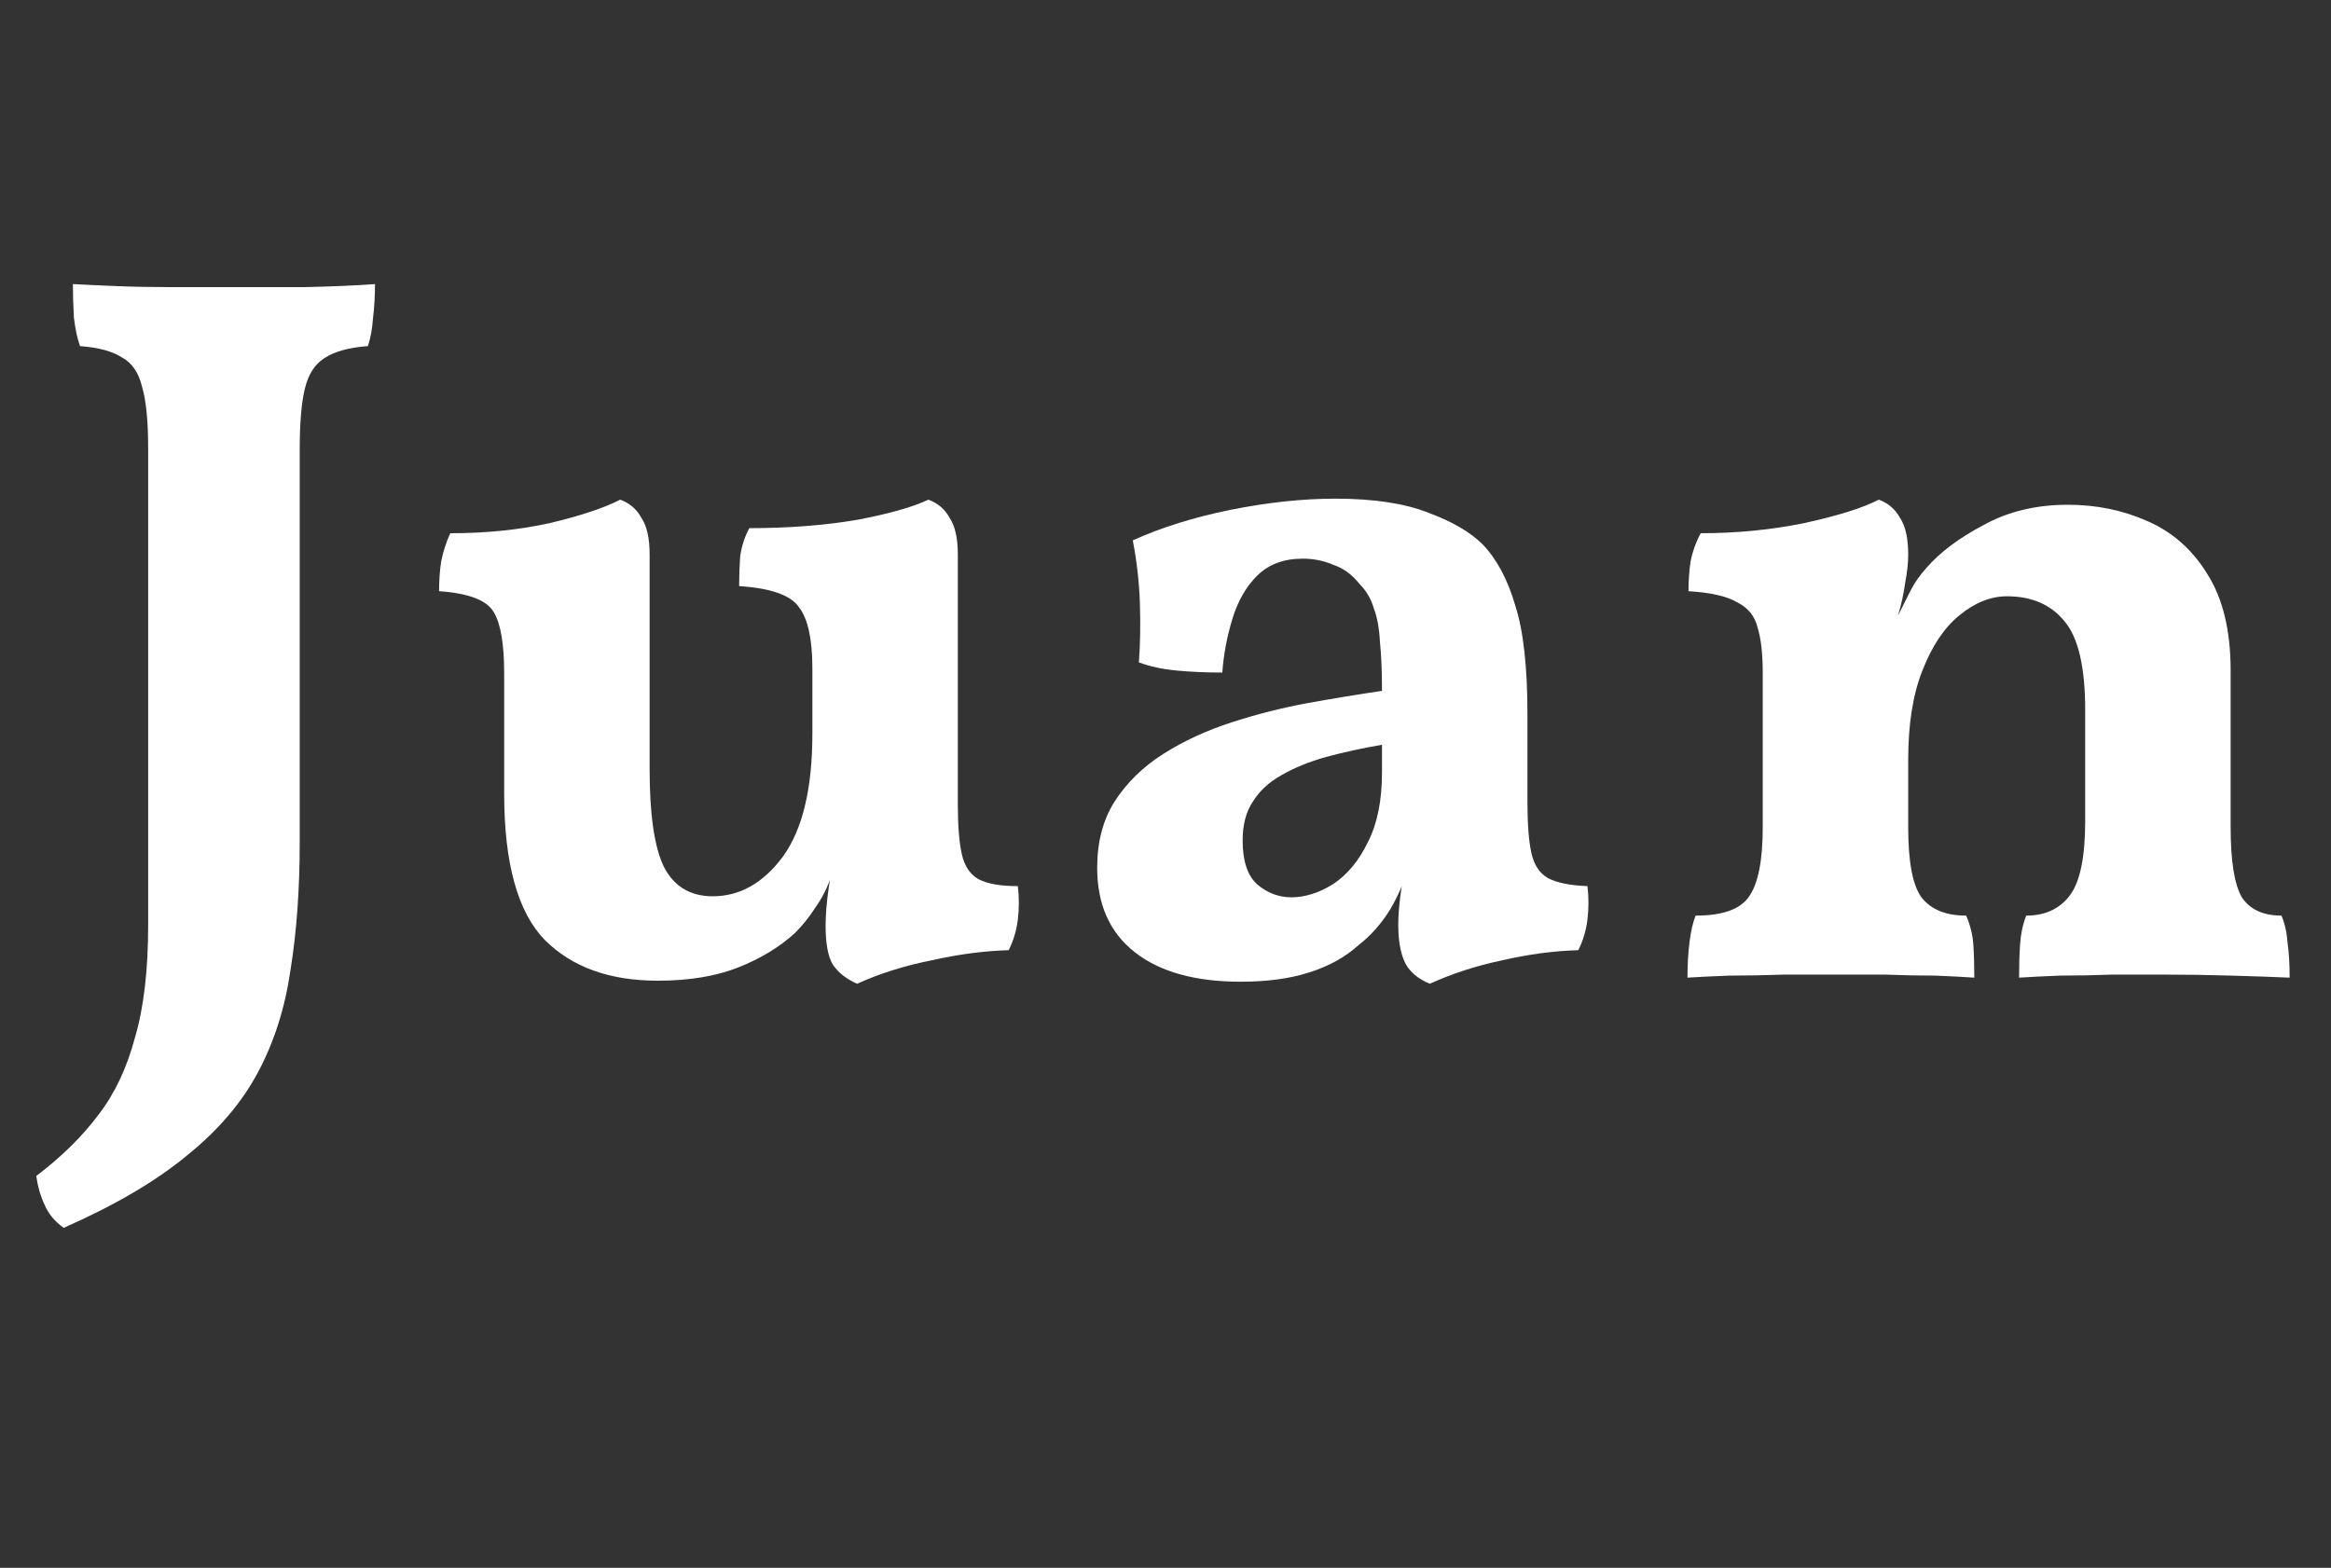 <svg width="55" height="37" viewBox="0 0 55 37" fill="none" xmlns="http://www.w3.org/2000/svg">
<rect x="0" y="0" width="55" height="37" fill="#333333" stroke="none"/>
<path d="M7.072 19.88C7.072 20.984 7 21.984 6.856 22.88C6.728 23.776 6.472 24.584 6.088 25.304C5.704 26.024 5.144 26.68 4.408 27.272C3.672 27.88 2.704 28.448 1.504 28.976C1.296 28.832 1.144 28.648 1.048 28.424C0.952 28.216 0.888 27.992 0.856 27.752C1.448 27.304 1.936 26.824 2.32 26.312C2.704 25.816 2.992 25.208 3.184 24.488C3.392 23.784 3.496 22.896 3.496 21.824V10.592C3.496 9.936 3.448 9.448 3.352 9.128C3.272 8.792 3.112 8.56 2.872 8.432C2.648 8.288 2.32 8.2 1.888 8.168C1.824 7.992 1.776 7.768 1.744 7.496C1.728 7.224 1.72 6.96 1.72 6.704C2.008 6.72 2.352 6.736 2.752 6.752C3.152 6.768 3.576 6.776 4.024 6.776C4.472 6.776 4.888 6.776 5.272 6.776C5.88 6.776 6.52 6.776 7.192 6.776C7.88 6.76 8.432 6.736 8.848 6.704C8.848 6.992 8.832 7.264 8.8 7.52C8.784 7.76 8.744 7.976 8.68 8.168C8.232 8.2 7.888 8.296 7.648 8.456C7.424 8.6 7.272 8.84 7.192 9.176C7.112 9.512 7.072 9.984 7.072 10.592V19.88Z" fill="white"/>
<path d="M15.52 23.144C14.384 23.144 13.496 22.824 12.856 22.184C12.216 21.528 11.896 20.376 11.896 18.728V15.896C11.896 15.208 11.816 14.728 11.656 14.456C11.496 14.168 11.064 14 10.36 13.952C10.36 13.712 10.376 13.48 10.408 13.256C10.456 13.016 10.528 12.792 10.624 12.584C11.472 12.584 12.256 12.504 12.976 12.344C13.712 12.168 14.264 11.984 14.632 11.792C14.856 11.872 15.024 12.016 15.136 12.224C15.264 12.416 15.328 12.704 15.328 13.088V18.152C15.328 19.224 15.44 19.992 15.664 20.456C15.904 20.92 16.288 21.152 16.816 21.152C17.456 21.152 18.008 20.84 18.472 20.216C18.936 19.576 19.168 18.608 19.168 17.312V15.776C19.168 15.088 19.064 14.608 18.856 14.336C18.664 14.048 18.192 13.88 17.44 13.832C17.44 13.592 17.448 13.36 17.464 13.136C17.496 12.896 17.568 12.672 17.68 12.464C18.592 12.464 19.432 12.4 20.2 12.272C20.968 12.128 21.536 11.968 21.904 11.792C22.128 11.872 22.296 12.016 22.408 12.224C22.536 12.416 22.6 12.704 22.6 13.088V19.784L19.624 20.648C19.528 20.936 19.4 21.192 19.24 21.416C19.096 21.64 18.936 21.84 18.76 22.016C18.392 22.352 17.944 22.624 17.416 22.832C16.888 23.04 16.256 23.144 15.52 23.144ZM20.224 23.216C19.968 23.104 19.776 22.952 19.648 22.76C19.536 22.568 19.48 22.264 19.48 21.848C19.48 21.592 19.504 21.296 19.552 20.96C19.6 20.608 19.672 20.248 19.768 19.88L22.6 18.992C22.6 19.488 22.632 19.88 22.696 20.168C22.76 20.44 22.888 20.632 23.08 20.744C23.288 20.856 23.6 20.912 24.016 20.912C24.048 21.168 24.048 21.432 24.016 21.704C23.984 21.96 23.912 22.2 23.8 22.424C23.224 22.44 22.616 22.52 21.976 22.664C21.336 22.792 20.752 22.976 20.224 23.216Z" fill="white"/>
<path d="M33.736 23.216C33.464 23.104 33.272 22.944 33.16 22.736C33.048 22.512 32.992 22.208 32.992 21.824C32.992 21.632 33.008 21.408 33.04 21.152C33.072 20.88 33.128 20.624 33.208 20.384L33.28 20.312C33.168 20.728 33.008 21.112 32.8 21.464C32.592 21.8 32.344 22.08 32.056 22.304C31.736 22.592 31.344 22.808 30.88 22.952C30.432 23.096 29.896 23.168 29.272 23.168C28.2 23.168 27.368 22.936 26.776 22.472C26.184 22.008 25.888 21.344 25.888 20.48C25.888 19.872 26.024 19.352 26.296 18.92C26.584 18.472 26.968 18.096 27.448 17.792C27.928 17.488 28.464 17.24 29.056 17.048C29.648 16.856 30.248 16.704 30.856 16.592C31.48 16.48 32.064 16.384 32.608 16.304C32.608 15.84 32.592 15.456 32.56 15.152C32.544 14.832 32.496 14.568 32.416 14.36C32.352 14.136 32.24 13.944 32.08 13.784C31.904 13.56 31.696 13.408 31.456 13.328C31.232 13.232 30.992 13.184 30.736 13.184C30.288 13.184 29.928 13.32 29.656 13.592C29.4 13.848 29.208 14.184 29.08 14.6C28.952 15.016 28.872 15.44 28.84 15.872C28.456 15.872 28.096 15.856 27.76 15.824C27.424 15.792 27.128 15.728 26.872 15.632C26.904 15.2 26.912 14.736 26.896 14.24C26.88 13.744 26.824 13.248 26.728 12.752C27.4 12.448 28.168 12.208 29.032 12.032C29.912 11.856 30.736 11.768 31.504 11.768C32.416 11.768 33.152 11.88 33.712 12.104C34.272 12.312 34.696 12.56 34.984 12.848C35.32 13.2 35.576 13.68 35.752 14.288C35.944 14.88 36.04 15.736 36.04 16.856V18.944C36.04 19.456 36.072 19.856 36.136 20.144C36.2 20.416 36.328 20.608 36.52 20.72C36.728 20.832 37.04 20.896 37.456 20.912C37.488 21.168 37.488 21.432 37.456 21.704C37.424 21.96 37.352 22.2 37.24 22.424C36.664 22.44 36.064 22.52 35.44 22.664C34.832 22.792 34.264 22.976 33.736 23.216ZM30.472 21.176C30.792 21.176 31.12 21.072 31.456 20.864C31.792 20.64 32.064 20.312 32.272 19.88C32.496 19.448 32.608 18.896 32.608 18.224V17.576C32.144 17.656 31.704 17.752 31.288 17.864C30.888 17.976 30.536 18.12 30.232 18.296C29.944 18.456 29.72 18.664 29.56 18.92C29.4 19.16 29.32 19.464 29.32 19.832C29.32 20.312 29.432 20.656 29.656 20.864C29.896 21.072 30.168 21.176 30.472 21.176Z" fill="white"/>
<path d="M41.592 17.984V15.896C41.592 15.432 41.552 15.072 41.472 14.816C41.408 14.544 41.248 14.344 40.992 14.216C40.752 14.072 40.368 13.984 39.84 13.952C39.84 13.712 39.856 13.48 39.888 13.256C39.936 13.016 40.016 12.792 40.128 12.584C40.976 12.584 41.792 12.504 42.576 12.344C43.376 12.168 43.96 11.984 44.328 11.792C44.552 11.872 44.72 12.016 44.832 12.224C44.96 12.416 45.024 12.704 45.024 13.088L41.592 17.984ZM52.632 19.52C52.632 20.32 52.72 20.872 52.896 21.176C53.088 21.464 53.4 21.608 53.832 21.608C53.912 21.8 53.96 22.016 53.976 22.256C54.008 22.48 54.024 22.752 54.024 23.072C53.672 23.056 53.216 23.04 52.656 23.024C52.112 23.008 51.576 23 51.048 23C50.696 23 50.296 23 49.848 23C49.416 23.016 49 23.024 48.6 23.024C48.2 23.04 47.88 23.056 47.64 23.072C47.64 22.784 47.648 22.52 47.664 22.28C47.68 22.04 47.728 21.816 47.808 21.608C48.256 21.608 48.6 21.448 48.84 21.128C49.08 20.808 49.2 20.224 49.2 19.376V16.76C49.2 15.752 49.04 15.056 48.72 14.672C48.4 14.272 47.944 14.072 47.352 14.072C46.968 14.072 46.592 14.224 46.224 14.528C45.872 14.816 45.584 15.248 45.36 15.824C45.136 16.384 45.024 17.088 45.024 17.936V19.52C45.024 20.336 45.128 20.888 45.336 21.176C45.56 21.464 45.912 21.608 46.392 21.608C46.488 21.832 46.544 22.056 46.56 22.28C46.576 22.504 46.584 22.768 46.584 23.072C46.36 23.056 46.056 23.04 45.672 23.024C45.288 23.024 44.888 23.016 44.472 23C44.072 23 43.688 23 43.32 23C42.952 23 42.544 23 42.096 23C41.648 23.016 41.216 23.024 40.8 23.024C40.384 23.04 40.056 23.056 39.816 23.072C39.816 22.768 39.832 22.488 39.864 22.232C39.896 21.976 39.944 21.768 40.008 21.608C40.632 21.608 41.048 21.464 41.256 21.176C41.48 20.872 41.592 20.32 41.592 19.52V15.896L45.024 13.088C45.024 13.28 45 13.504 44.952 13.76C44.92 14 44.864 14.256 44.784 14.528C44.88 14.336 44.976 14.144 45.072 13.952C45.168 13.76 45.296 13.576 45.456 13.4C45.776 13.032 46.224 12.696 46.8 12.392C47.376 12.072 48.04 11.912 48.792 11.912C49.464 11.912 50.088 12.04 50.664 12.296C51.256 12.552 51.728 12.968 52.08 13.544C52.448 14.12 52.632 14.88 52.632 15.824V19.52Z" fill="white"/>
</svg>
